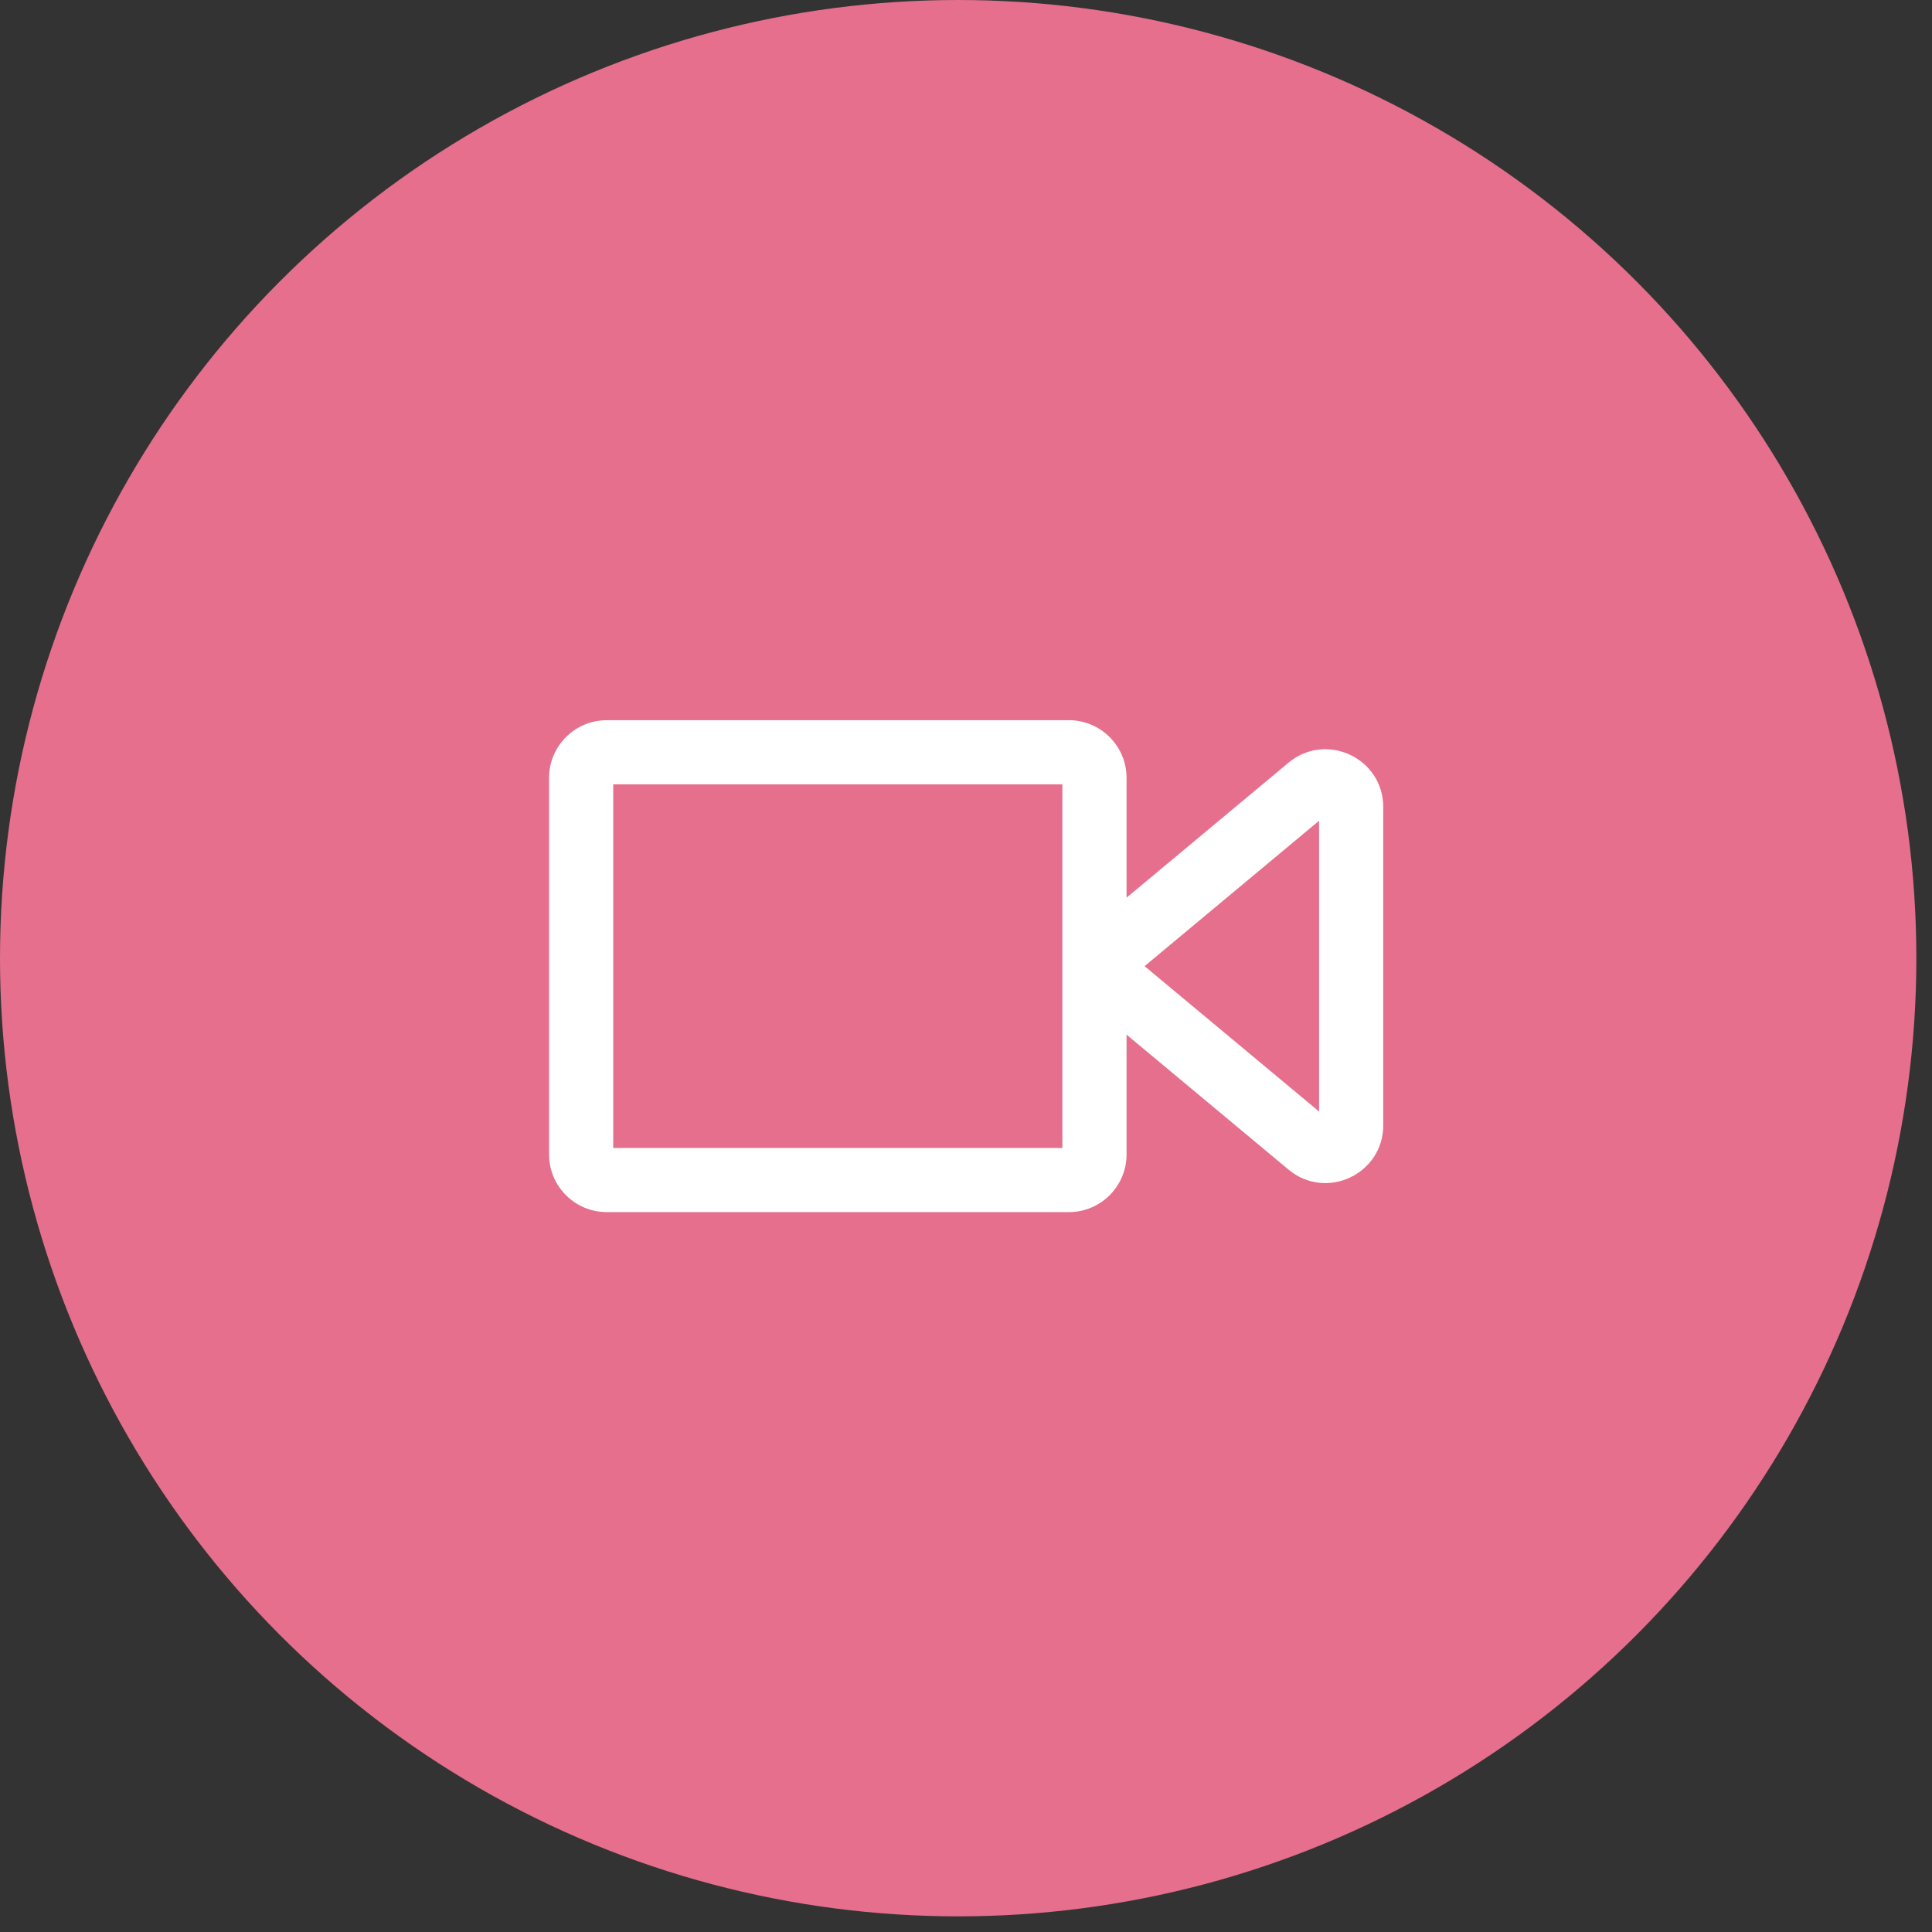 <svg width="64" height="64" viewBox="0 0 64 64" fill="none" xmlns="http://www.w3.org/2000/svg">
<rect x="0" y="0" width="64" height="64" fill="#333333" stroke="none"/>
<circle cx="31.741" cy="31.741" r="31.741" fill="#E56F8C"/>
<path fill-rule="evenodd" clip-rule="evenodd" d="M20.314 25.982V38.028H35.193V25.982H20.314ZM18.188 25.77C18.188 24.713 19.045 23.857 20.102 23.857H35.406C36.462 23.857 37.319 24.713 37.319 25.77V29.736L42.684 25.265C43.93 24.227 45.822 25.113 45.822 26.735V37.275C45.822 38.897 43.93 39.783 42.684 38.745L37.319 34.274V38.24C37.319 39.297 36.462 40.153 35.406 40.153H20.102C19.045 40.153 18.188 39.297 18.188 38.24V25.77ZM37.916 32.005L43.696 36.821V27.189L37.916 32.005Z" fill="white"/>
</svg>
